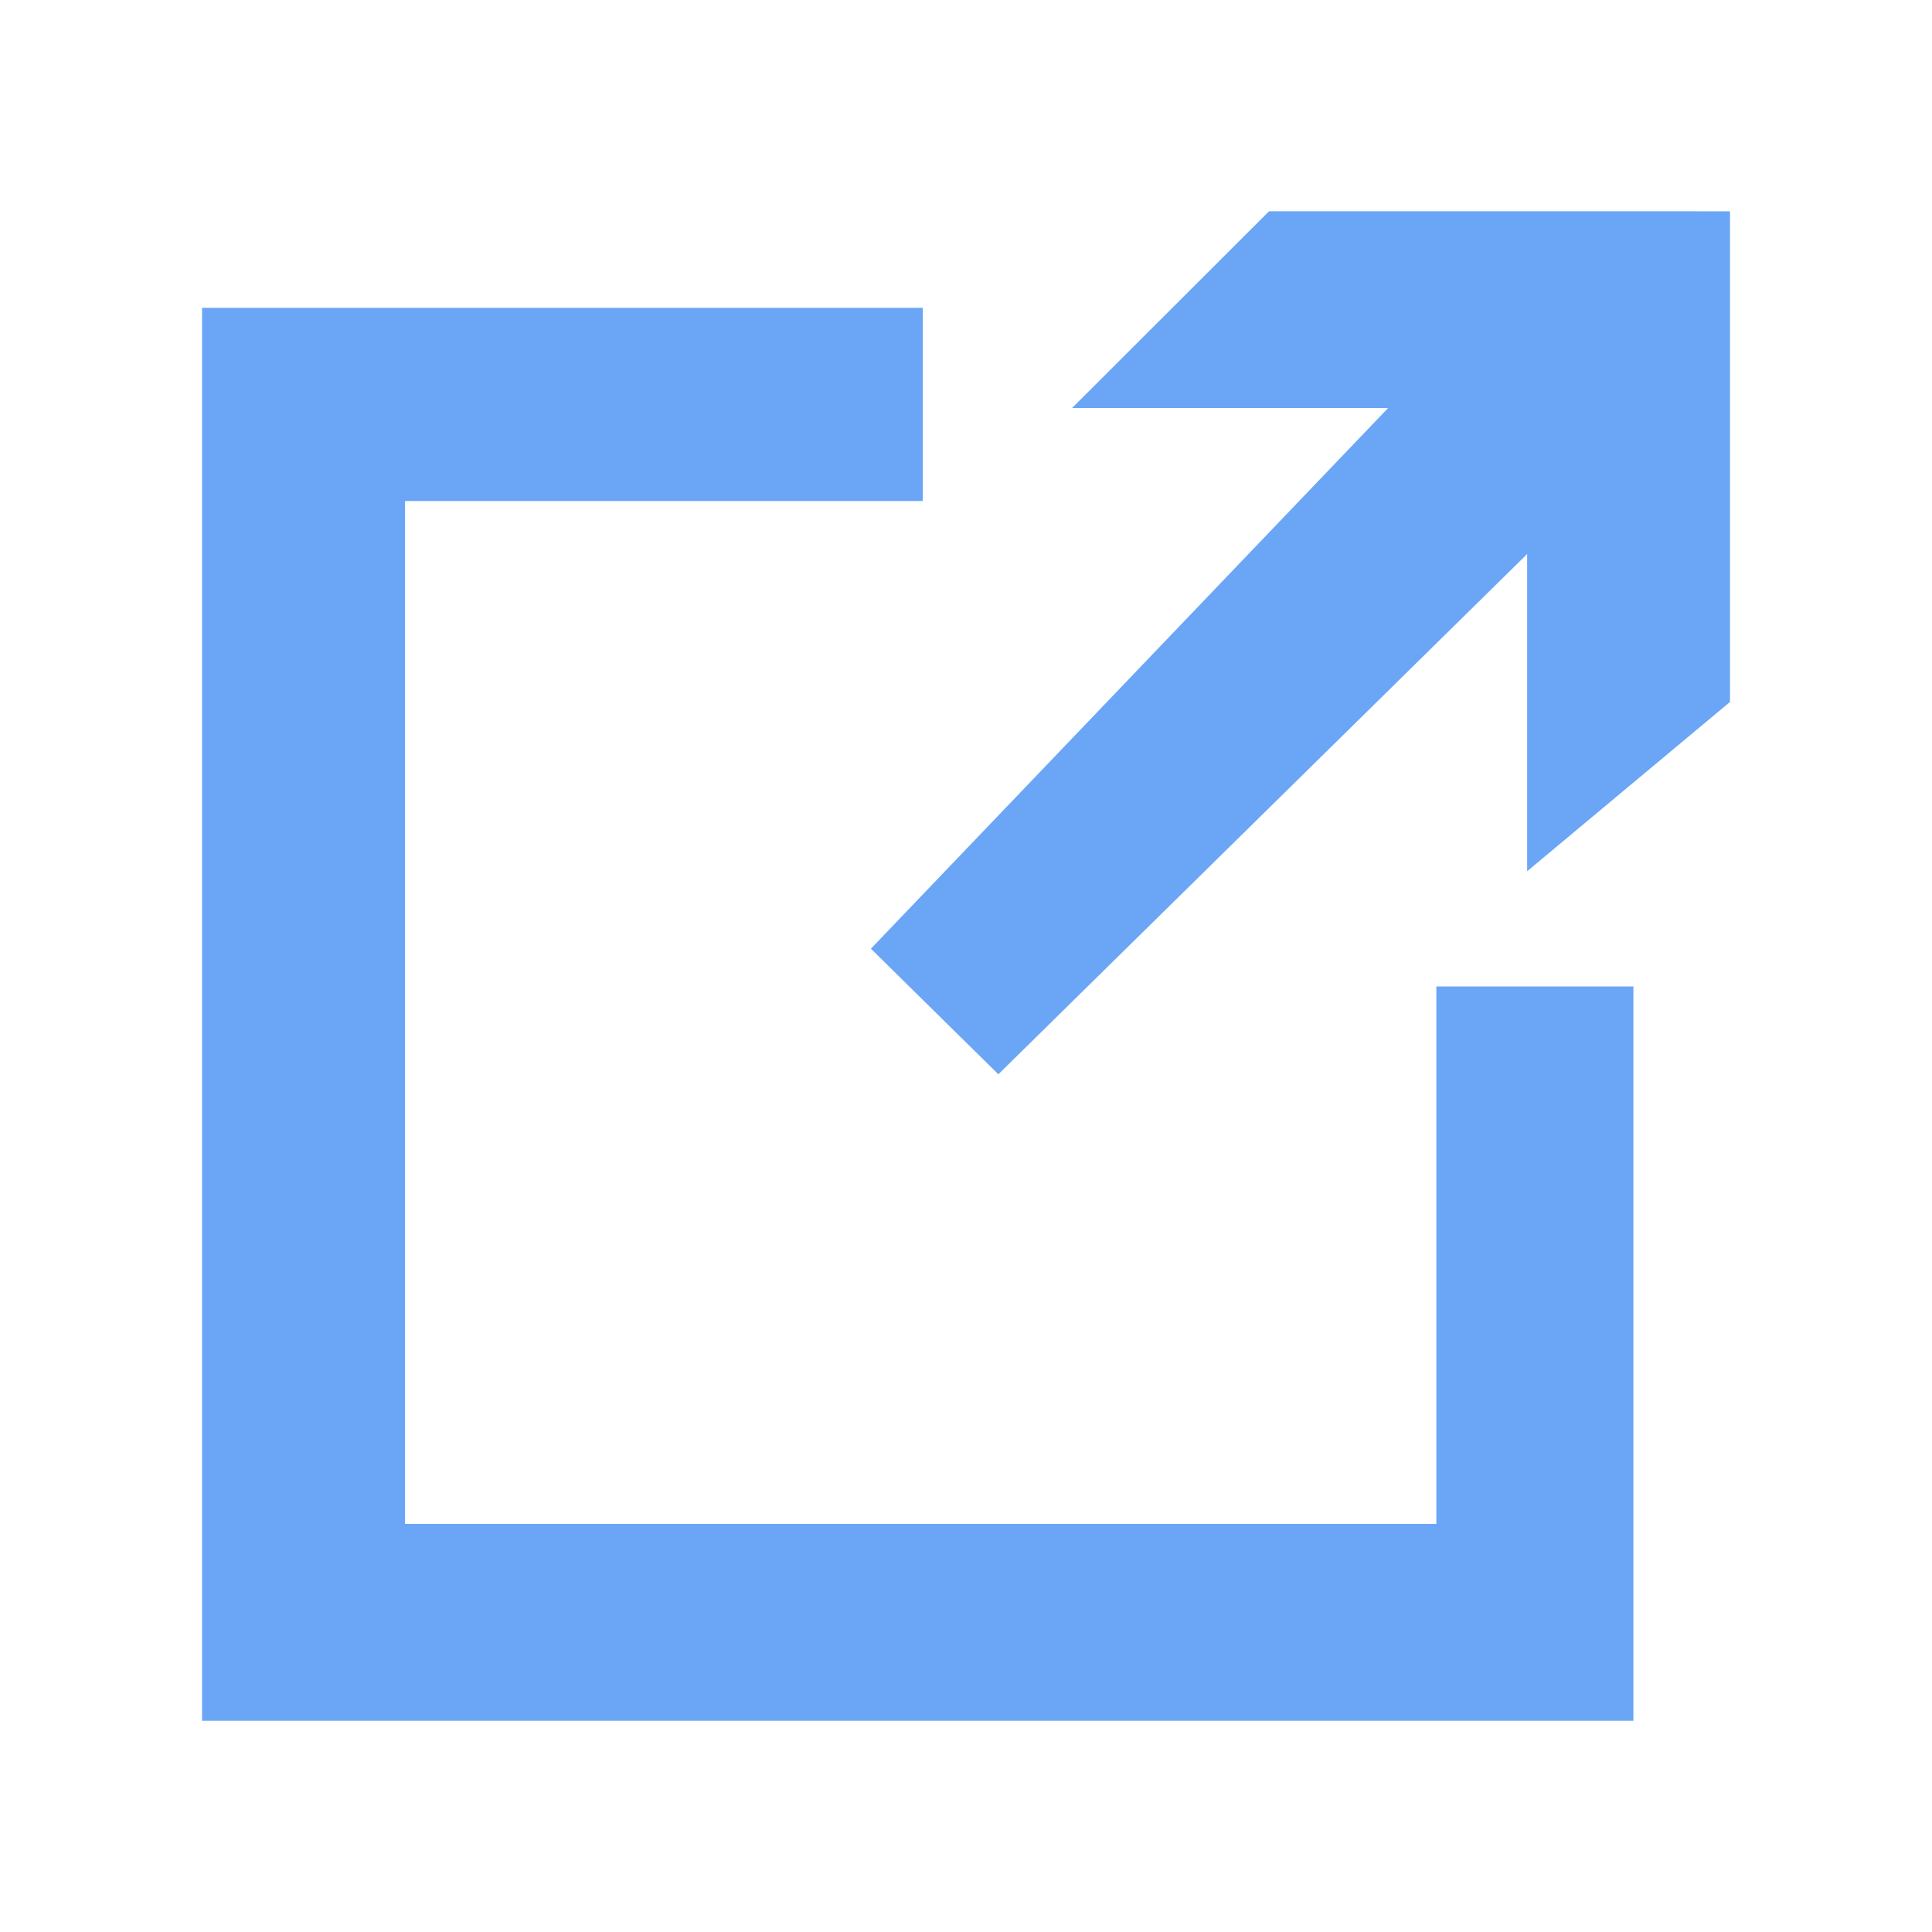<svg xmlns="http://www.w3.org/2000/svg" width="40" height="40" viewBox="0 0 40 40">
  <g id="External_link_dark" transform="translate(-3372 -1360)">
    <g id="debug_tint" transform="translate(2915 1300)">
      <rect id="iconBase" width="40" height="40" transform="translate(457 60)" fill="none"/>
    </g>
    <g id="Group_3649" data-name="Group 3649" transform="translate(-166.537 -8.896)">
      <path id="Path_5439" data-name="Path 5439" d="M29.355,29.023H-.28V-.231H14.642v4H3.923V24.947H25.275V13.82h4.08v15.2Z" transform="translate(3543 1375.5)" fill="#6ba6f6"/>
      <path id="Path_5440" data-name="Path 5440" d="M-.28,29.021V18.863l4.2-3.505v6.567L14.868,11.154l2.639,2.6L6.8,24.947h6.544l-4.08,4.075Z" transform="translate(3574.075 1402.292) rotate(180)" fill="#6ba6f6"/>
    </g>
  </g>
</svg>
